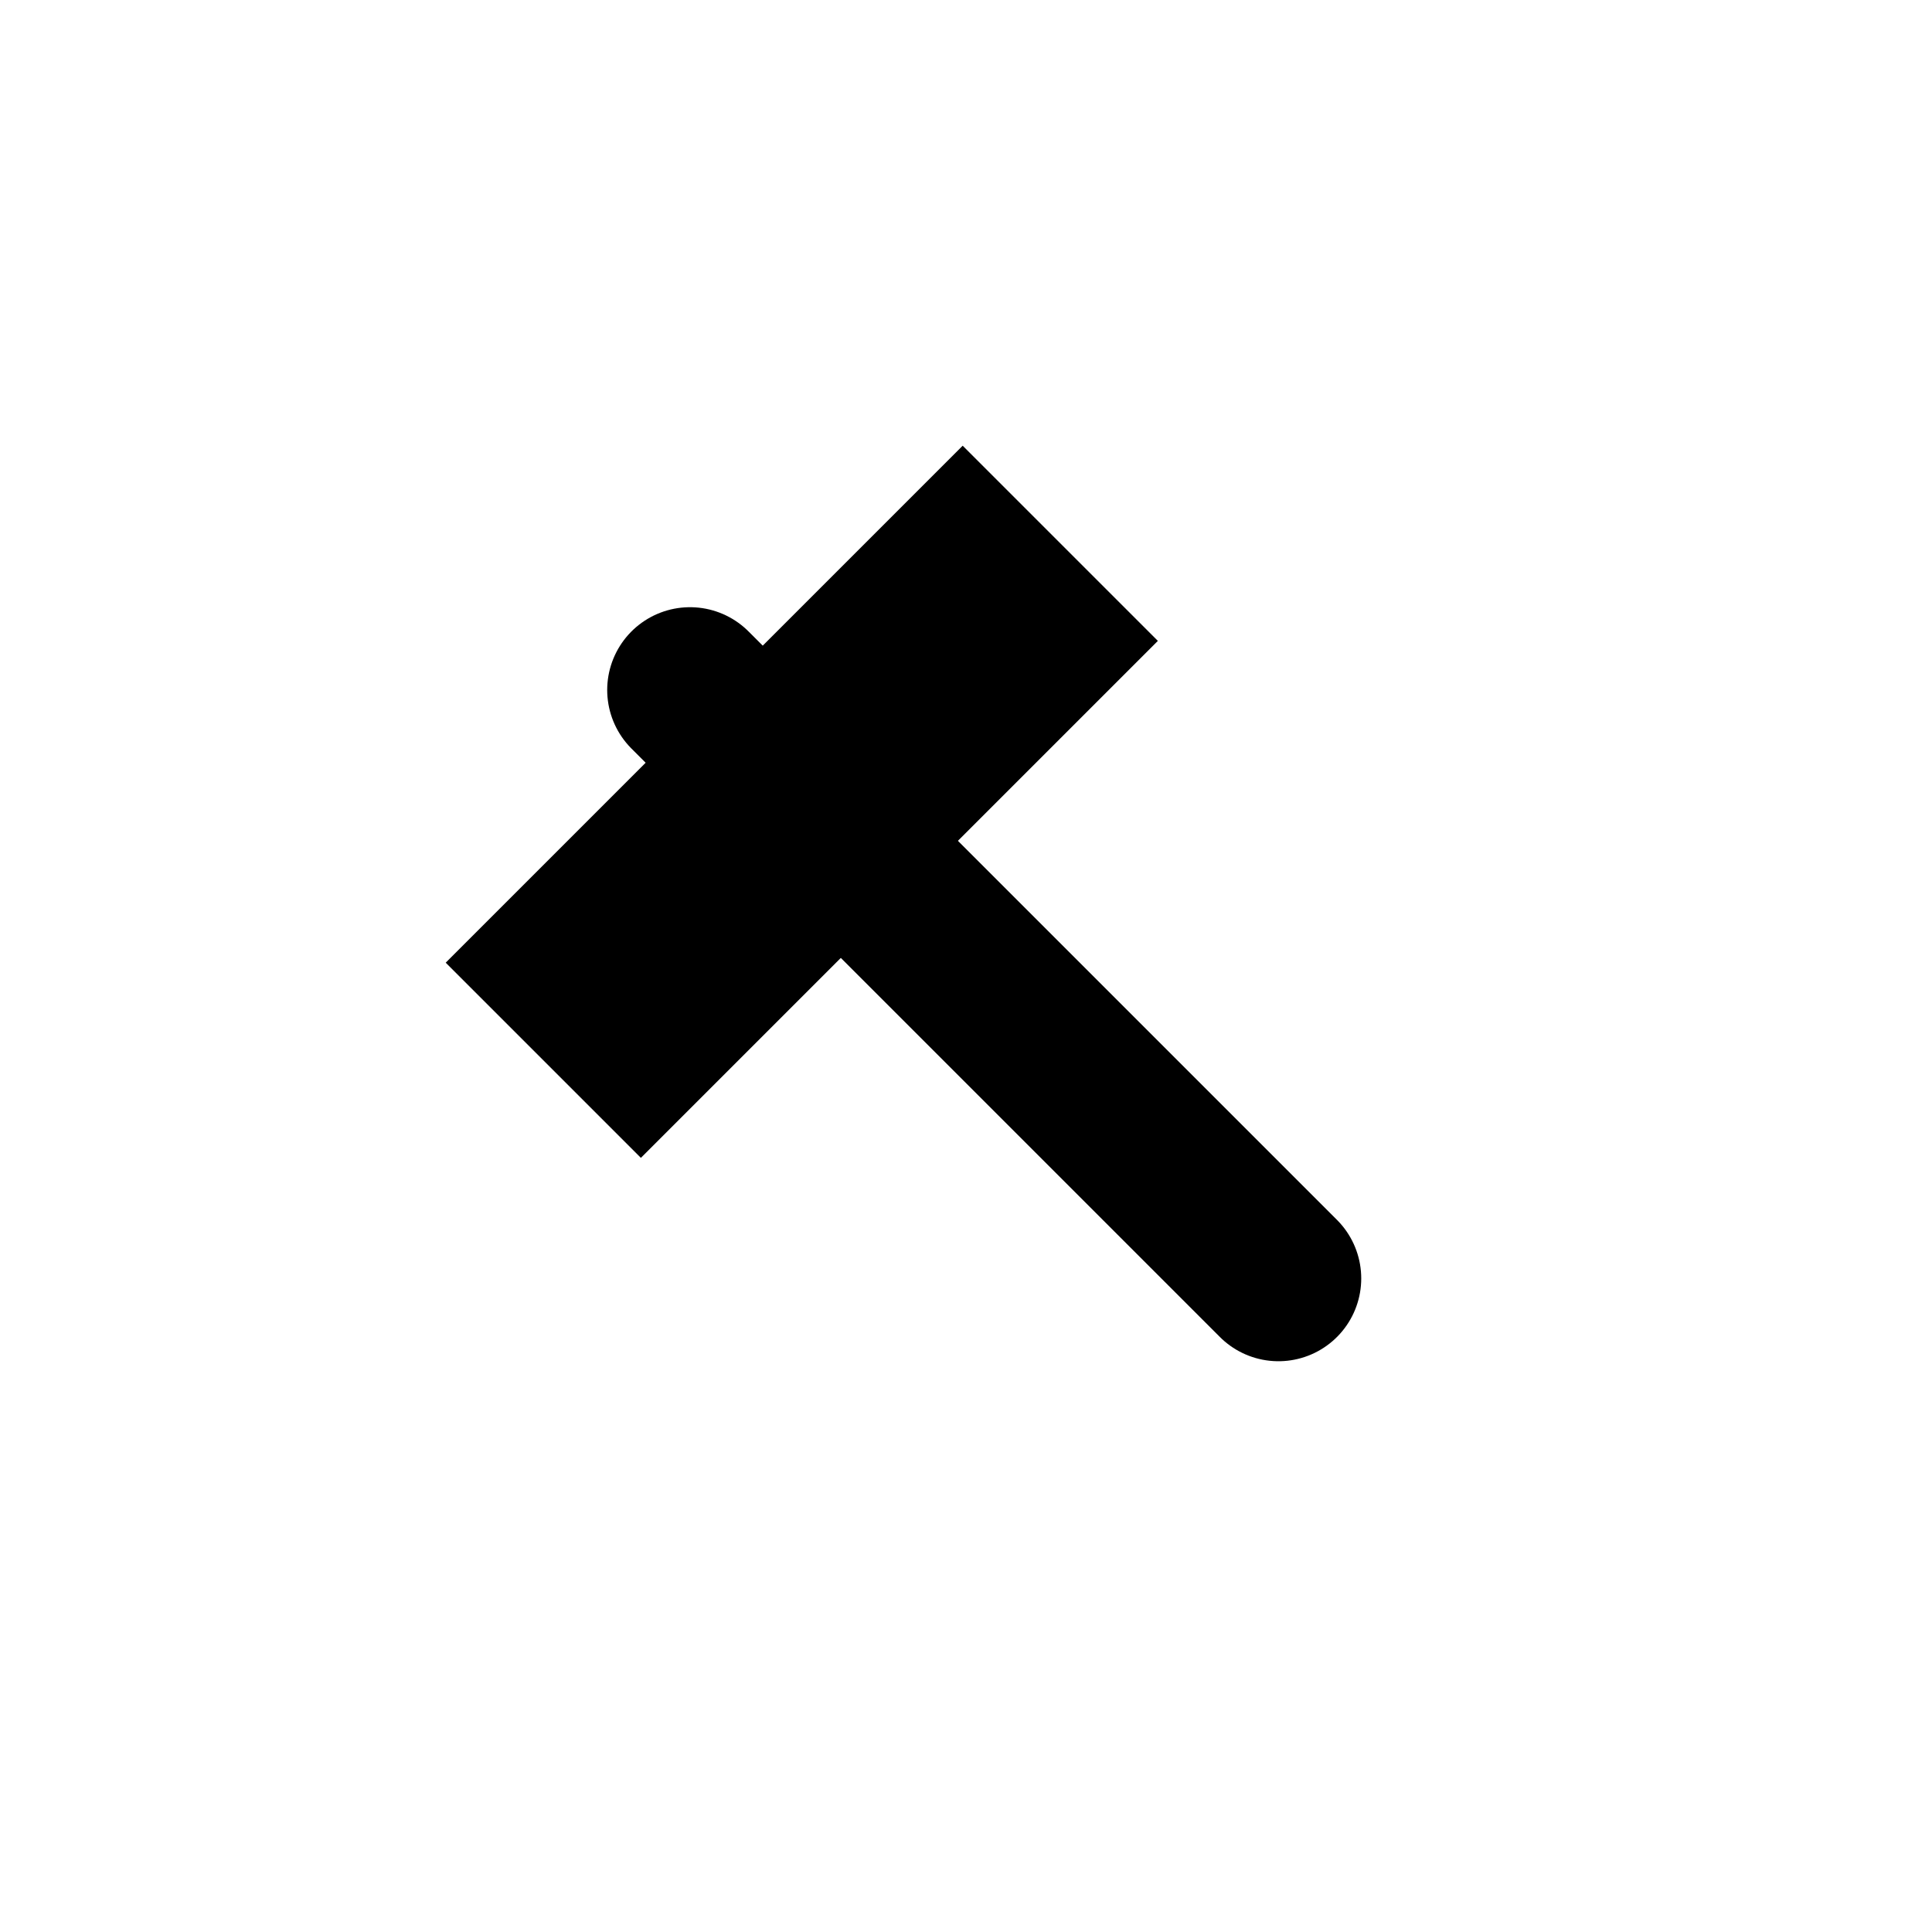 <?xml version="1.0" encoding="UTF-8"?>
<svg id="Layer_2" data-name="Layer 2" xmlns="http://www.w3.org/2000/svg" viewBox="0 0 35 35">
  <defs>
    <style>
      .cls-1 {
        fill: none;
        stroke-width: 0px;
      }

      .cls-2 {
        stroke-linecap: square;
        stroke-width: 5px;
      }

      .cls-2, .cls-3 {
        stroke: #000;
        stroke-linejoin: round;
      }

      .cls-3 {
        stroke-linecap: round;
        stroke-width: 3px;
      }
    </style>
  </defs>
  <g id="Layer_1-2" data-name="Layer 1">
    <g>
      <rect class="cls-1" width="35" height="35"/>
      <line class="cls-3" x1="12.5" y1="12.5" x2="23.16" y2="23.16"/>
      <line class="cls-2" x1="17.44" y1="11.61" x2="11.61" y2="17.44"/>
    </g>
  </g>
</svg>